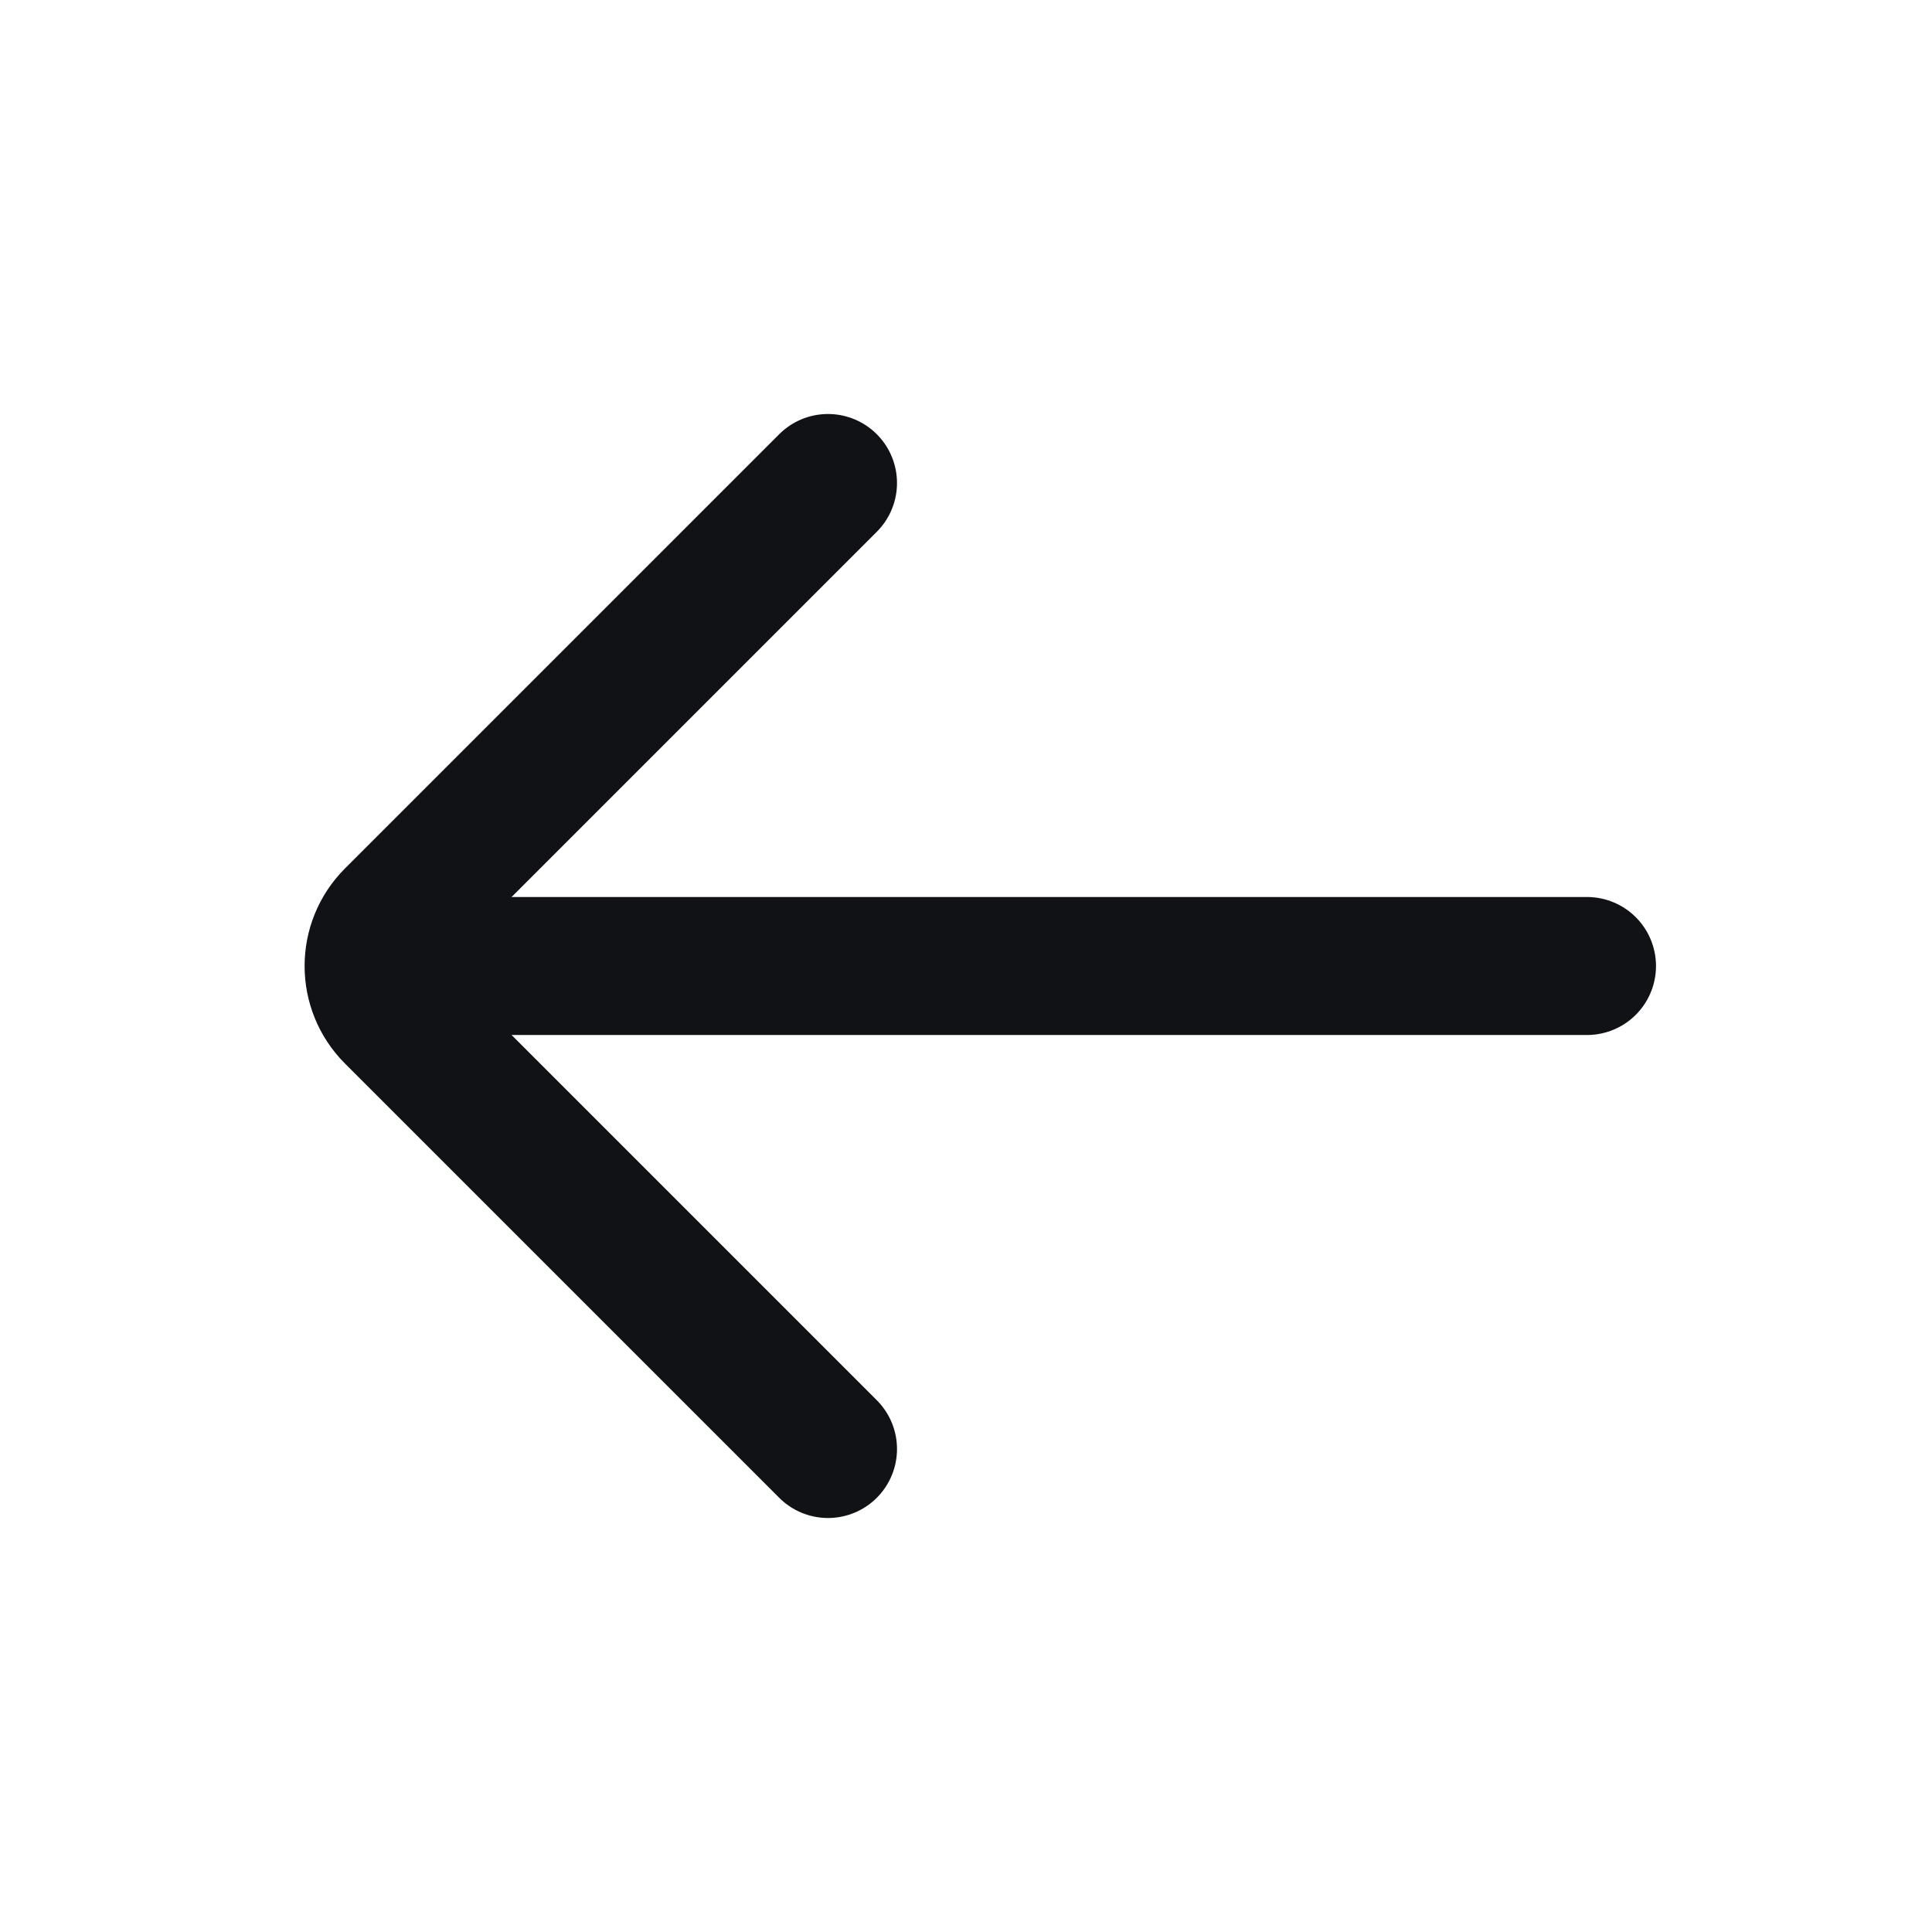 <svg width="28" height="28" viewBox="0 0 28 28" fill="none" xmlns="http://www.w3.org/2000/svg">
<g id="icon_28">
<path id="Vector 569" d="M12 7L5.707 13.293C5.317 13.683 5.317 14.317 5.707 14.707L12 21" stroke="#111215" stroke-width="2" stroke-linecap="round"/>
<path id="Vector 570" d="M6.5 14H23" stroke="#111215" stroke-width="2" stroke-linecap="round"/>
</g>
</svg>
